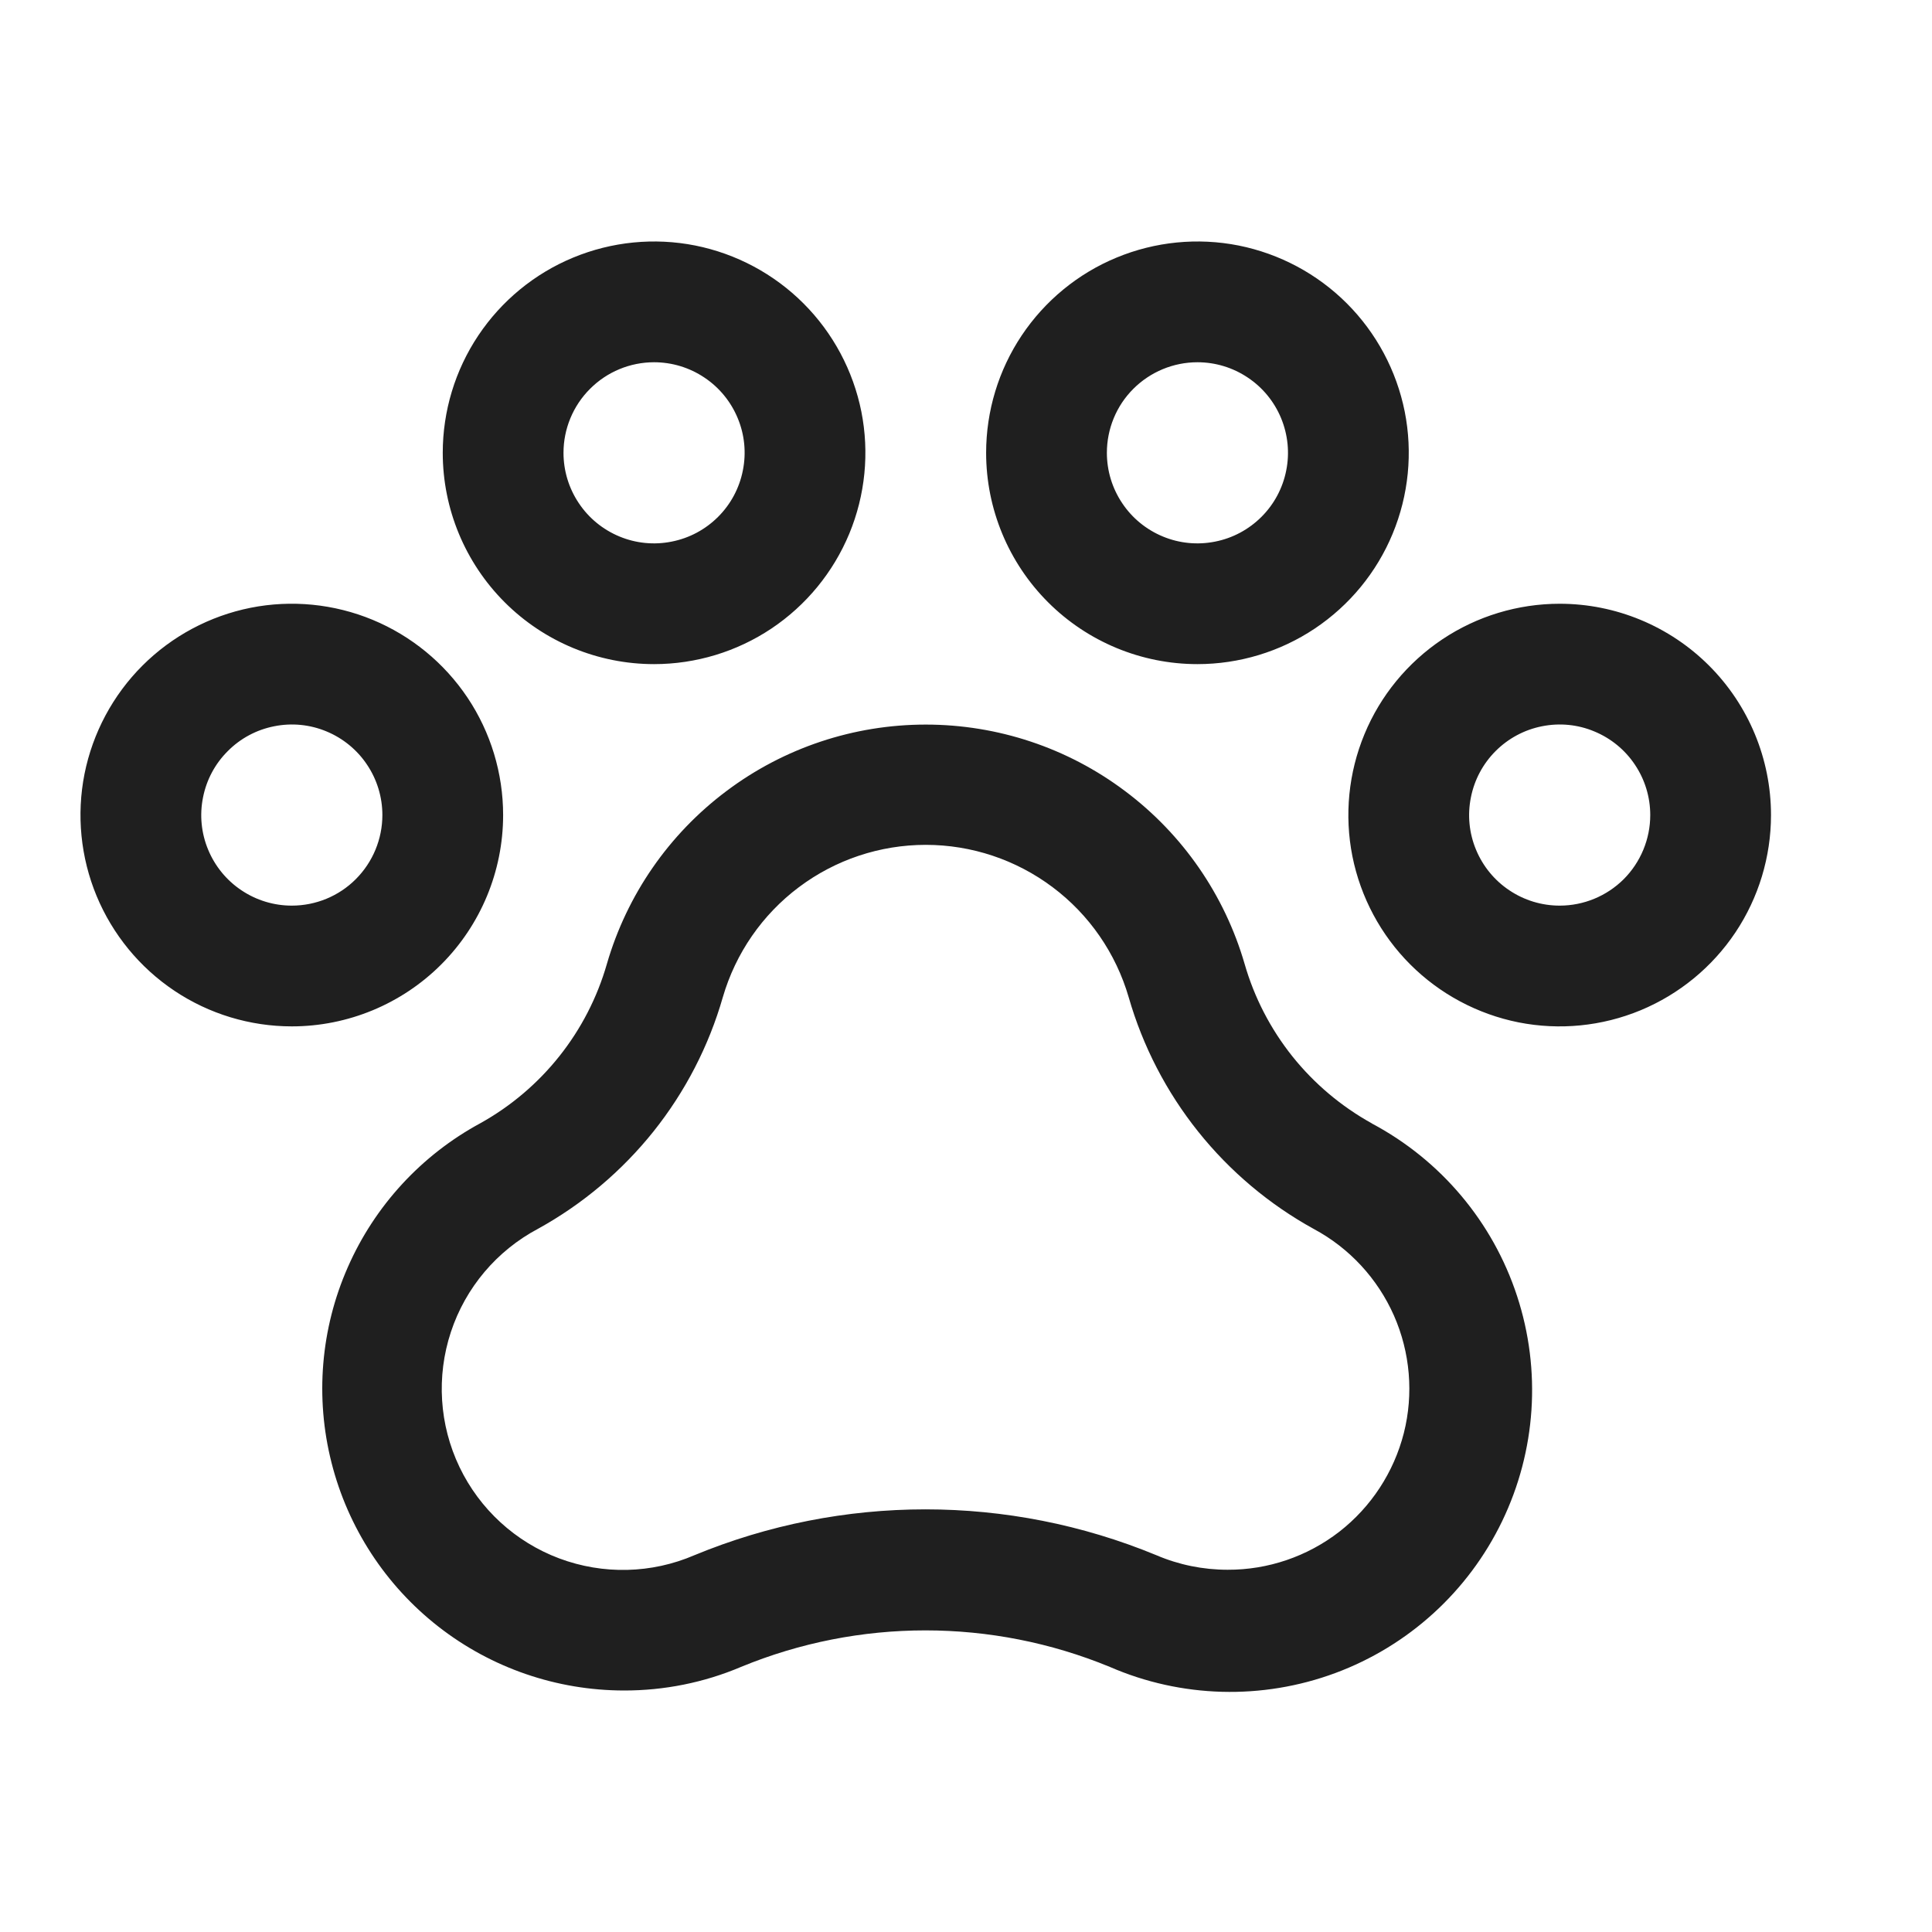 <svg width="24" height="24" viewBox="0 0 24 24" fill="none" xmlns="http://www.w3.org/2000/svg">
<path d="M19.375 7.5C18.856 7.5 18.348 7.654 17.917 7.942C17.485 8.231 17.148 8.641 16.95 9.12C16.751 9.6 16.699 10.128 16.8 10.637C16.902 11.146 17.152 11.614 17.519 11.981C17.886 12.348 18.354 12.598 18.863 12.7C19.372 12.801 19.9 12.749 20.38 12.55C20.859 12.351 21.269 12.015 21.558 11.583C21.846 11.152 22 10.644 22 10.125C22 9.429 21.723 8.761 21.231 8.269C20.739 7.777 20.071 7.5 19.375 7.5ZM19.375 11.25C19.152 11.25 18.935 11.184 18.75 11.06C18.565 10.937 18.421 10.761 18.336 10.556C18.25 10.35 18.228 10.124 18.272 9.906C18.315 9.687 18.422 9.487 18.579 9.33C18.737 9.172 18.937 9.065 19.155 9.022C19.374 8.978 19.6 9 19.805 9.086C20.011 9.171 20.187 9.315 20.31 9.5C20.434 9.685 20.5 9.902 20.5 10.125C20.5 10.423 20.381 10.71 20.171 10.921C19.959 11.132 19.673 11.25 19.375 11.25ZM6.25 10.125C6.25 9.606 6.096 9.098 5.808 8.667C5.519 8.235 5.109 7.899 4.63 7.7C4.15 7.501 3.622 7.449 3.113 7.55C2.604 7.652 2.136 7.902 1.769 8.269C1.402 8.636 1.152 9.104 1.05 9.613C0.949 10.122 1.001 10.65 1.2 11.13C1.399 11.609 1.735 12.019 2.167 12.308C2.598 12.596 3.106 12.75 3.625 12.75C4.321 12.75 4.989 12.473 5.481 11.981C5.973 11.489 6.25 10.821 6.25 10.125ZM3.625 11.25C3.402 11.25 3.185 11.184 3 11.06C2.815 10.937 2.671 10.761 2.586 10.556C2.5 10.35 2.478 10.124 2.522 9.906C2.565 9.687 2.672 9.487 2.83 9.33C2.987 9.172 3.187 9.065 3.406 9.022C3.624 8.978 3.85 9 4.056 9.086C4.261 9.171 4.437 9.315 4.56 9.5C4.684 9.685 4.75 9.902 4.75 10.125C4.75 10.423 4.631 10.71 4.42 10.921C4.21 11.132 3.923 11.25 3.625 11.25ZM8.125 8.25C8.644 8.25 9.152 8.096 9.583 7.808C10.015 7.519 10.351 7.109 10.55 6.63C10.749 6.15 10.801 5.622 10.7 5.113C10.598 4.604 10.348 4.136 9.981 3.769C9.614 3.402 9.146 3.152 8.637 3.05C8.128 2.949 7.6 3.001 7.12 3.2C6.641 3.398 6.231 3.735 5.942 4.167C5.654 4.598 5.5 5.106 5.5 5.625C5.5 6.321 5.777 6.989 6.269 7.481C6.761 7.973 7.429 8.25 8.125 8.25ZM8.125 4.5C8.348 4.5 8.565 4.566 8.75 4.69C8.935 4.813 9.079 4.989 9.164 5.194C9.25 5.4 9.272 5.626 9.228 5.844C9.185 6.063 9.078 6.263 8.921 6.42C8.763 6.578 8.563 6.685 8.344 6.728C8.126 6.772 7.9 6.75 7.694 6.664C7.489 6.579 7.313 6.435 7.19 6.25C7.066 6.065 7 5.848 7 5.625C7 5.327 7.119 5.04 7.33 4.83C7.54 4.619 7.827 4.5 8.125 4.5ZM14.875 8.25C15.394 8.25 15.902 8.096 16.333 7.808C16.765 7.519 17.102 7.109 17.3 6.63C17.499 6.15 17.551 5.622 17.45 5.113C17.348 4.604 17.098 4.136 16.731 3.769C16.364 3.402 15.896 3.152 15.387 3.05C14.878 2.949 14.35 3.001 13.87 3.2C13.391 3.398 12.981 3.735 12.692 4.167C12.404 4.598 12.25 5.106 12.25 5.625C12.25 6.321 12.527 6.989 13.019 7.481C13.511 7.973 14.179 8.25 14.875 8.25ZM14.875 4.5C15.098 4.5 15.315 4.566 15.5 4.69C15.685 4.813 15.829 4.989 15.914 5.194C15.999 5.4 16.022 5.626 15.978 5.844C15.935 6.063 15.828 6.263 15.671 6.42C15.513 6.578 15.313 6.685 15.095 6.728C14.876 6.772 14.65 6.75 14.444 6.664C14.239 6.579 14.063 6.435 13.94 6.25C13.816 6.065 13.75 5.848 13.75 5.625C13.75 5.327 13.868 5.04 14.079 4.83C14.29 4.619 14.577 4.5 14.875 4.5ZM17.043 13.956C16.662 13.745 16.326 13.462 16.054 13.122C15.783 12.782 15.581 12.392 15.461 11.974C15.212 11.116 14.691 10.363 13.976 9.827C13.262 9.29 12.393 9.001 11.5 9.001C10.607 9.001 9.738 9.29 9.024 9.827C8.309 10.363 7.788 11.116 7.539 11.974C7.298 12.815 6.733 13.526 5.969 13.952C5.235 14.349 4.655 14.979 4.32 15.743C3.984 16.506 3.913 17.36 4.118 18.169C4.322 18.977 4.79 19.695 5.448 20.208C6.106 20.721 6.916 20.999 7.75 21C8.25 21.001 8.745 20.902 9.205 20.707C10.672 20.102 12.319 20.102 13.787 20.707C14.675 21.093 15.679 21.12 16.588 20.783C17.496 20.446 18.239 19.77 18.66 18.897C19.081 18.024 19.148 17.022 18.846 16.101C18.545 15.18 17.898 14.412 17.043 13.957V13.956ZM15.25 19.5C14.945 19.5 14.644 19.439 14.364 19.319C12.527 18.56 10.464 18.56 8.627 19.319C8.094 19.549 7.492 19.563 6.947 19.359C6.403 19.155 5.959 18.748 5.708 18.224C5.457 17.7 5.419 17.099 5.601 16.547C5.783 15.995 6.172 15.535 6.686 15.263C7.238 14.958 7.725 14.547 8.119 14.054C8.512 13.561 8.805 12.995 8.979 12.388C9.138 11.842 9.469 11.362 9.924 11.021C10.378 10.68 10.931 10.495 11.5 10.495C12.069 10.495 12.622 10.68 13.076 11.021C13.531 11.362 13.862 11.842 14.021 12.388C14.196 12.996 14.489 13.563 14.884 14.057C15.279 14.551 15.767 14.962 16.321 15.267C16.763 15.504 17.113 15.883 17.316 16.342C17.518 16.801 17.562 17.315 17.439 17.802C17.315 18.288 17.033 18.72 16.637 19.028C16.24 19.335 15.752 19.502 15.25 19.5Z" fill="#1F1F1F"/>
</svg>
